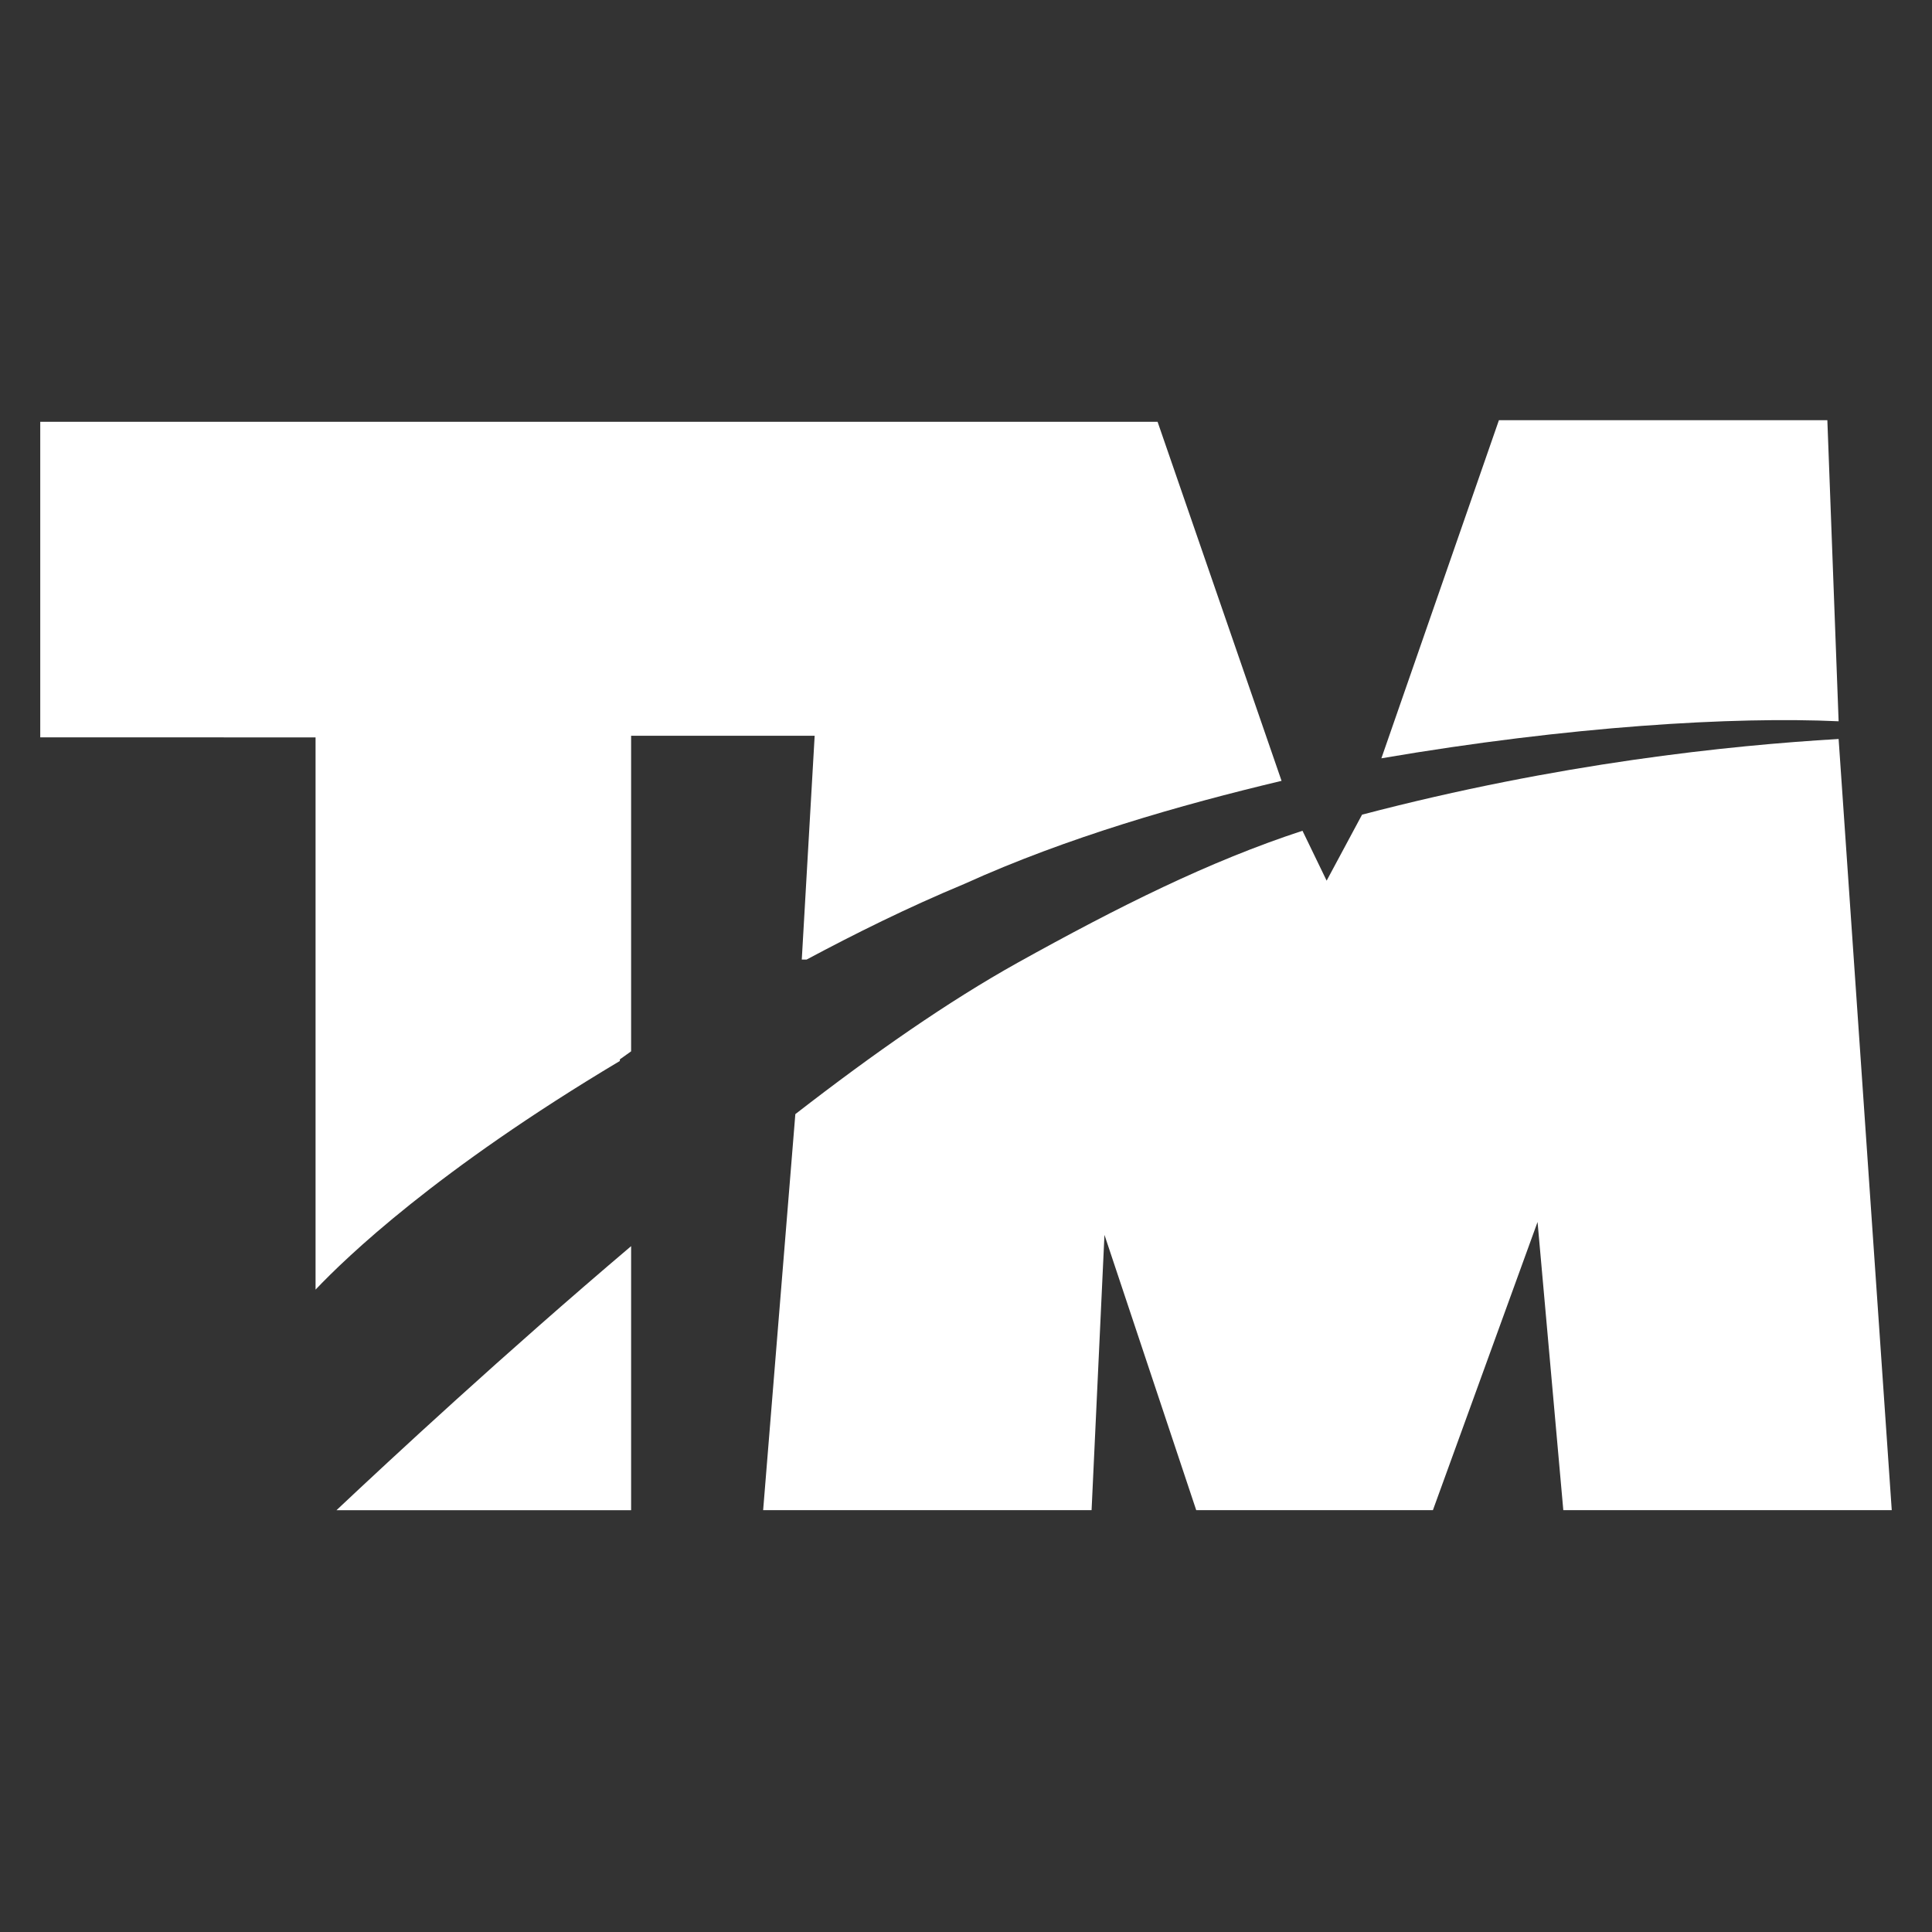 <?xml version="1.0" encoding="UTF-8"?>
<svg id="Capa_1" data-name="Capa 1" xmlns="http://www.w3.org/2000/svg" viewBox="0 0 120 120">
  <rect x="0" y="0" width="120" height="120" fill="#333333" stroke="none"/>
  <defs>
    <style>
      .cls-1 {
        fill: #fff;
      }
    </style>
  </defs>
  <path class="cls-1" d="M39.2,93.8v-16.4c-7.9,6.7-14.9,13.2-18.3,16.4h18.3Z"/>
  <path class="cls-1" d="M114.2,44.8l-.7-18.7h-20.4l-7.3,21c11.7-2,21.9-2.6,28.4-2.3Z"/>
  <path class="cls-1" d="M38.5,65.8l.7-.5v-19.6h11.4l-.8,13.9h.3c3-1.6,6.2-3.2,9.8-4.7,6.4-2.9,13.4-4.9,19.7-6.4l-7.7-22.3H2.5v19.6H19.6v34.3c1.9-2,7.5-7.4,18.9-14.2Z"/>
  <path class="cls-1" d="M82.4,54.7l-1.5-3.1c-5.8,1.9-11.4,4.7-17.7,8.2-4.3,2.4-8.9,5.6-13.8,9.4l-2,24.6h20.4l.8-17.1,5.7,17.1h14.7l6.5-17.9,1.6,17.9h20.4l-3.3-47.9c-6.8,.4-17.4,1.5-29.6,4.7l-2.2,4.1Z"/>
</svg>